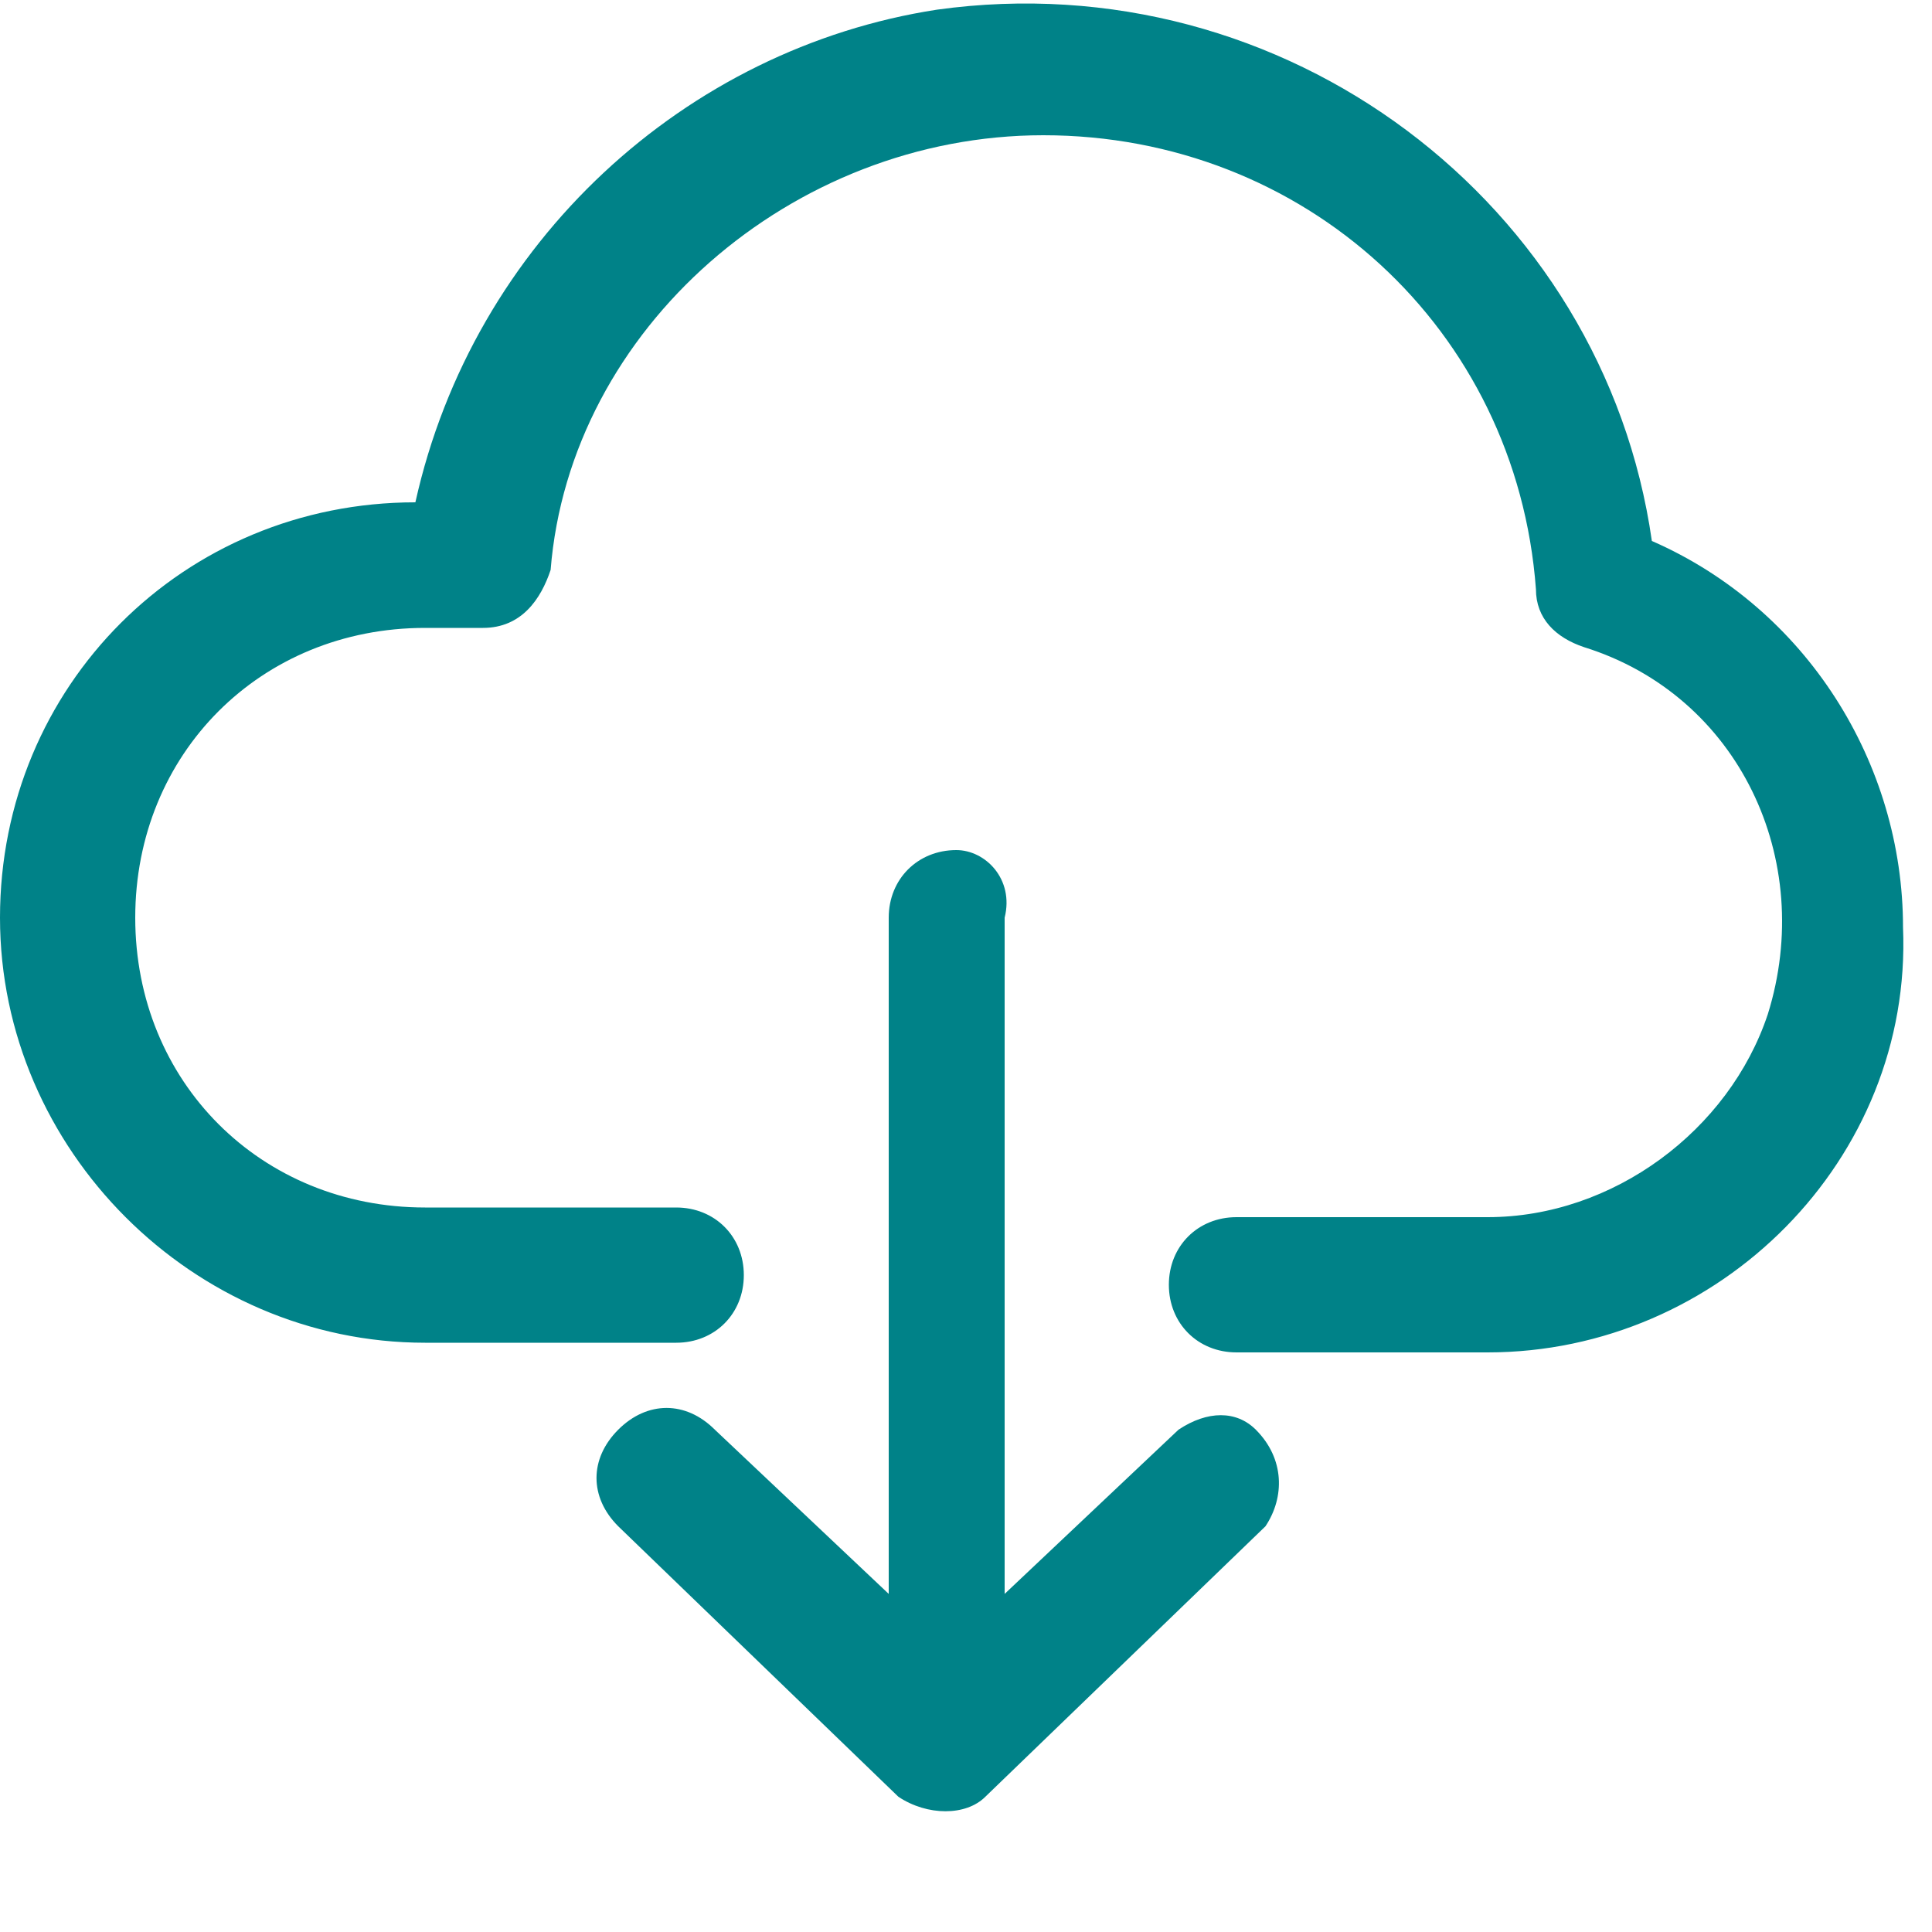 <?xml version="1.0" encoding="utf-8"?>
<!-- Generator: Adobe Illustrator 19.2.0, SVG Export Plug-In . SVG Version: 6.00 Build 0)  -->
<svg version="1.1" id="Layer_1" xmlns="http://www.w3.org/2000/svg" xmlns:xlink="http://www.w3.org/1999/xlink" x="0px" y="0px"
	 viewBox="0 0 20 20" style="enable-background:new 0 0 20 20;" xml:space="preserve">
<style type="text/css">
	.st0{fill:#008288;}
</style>
<title>06</title>
<path class="st0" d="M4.4,13.9h2.6c0.4,0,0.7-0.3,0.7-0.7c0-0.4-0.3-0.7-0.7-0.7H4.4c-1.7,0-3-1.3-3-3s1.3-3,3-3h0.6
	c0.4,0,0.6-0.3,0.7-0.6c0.2-2.5,2.5-4.5,5.1-4.5c2.7,0,4.9,2,5.1,4.7c0,0.3,0.2,0.5,0.5,0.6c1.6,0.5,2.4,2.2,1.9,3.8
	c-0.4,1.2-1.6,2.1-2.9,2.1h-2.6c-0.4,0-0.7,0.3-0.7,0.7c0,0.4,0.3,0.7,0.7,0.7h2.6c2.4,0,4.4-2,4.3-4.4c0-1.7-1-3.3-2.6-4
	c-0.5-3.5-3.8-6-7.4-5.5C7.1,0.5,4.9,2.5,4.3,5.2C1.9,5.2,0,7.1,0,9.5C0,11.9,2,13.9,4.4,13.9L4.4,13.9z"/>
<path class="st0" d="M9.9,8.8c-0.4,0-0.7,0.3-0.7,0.7v7l-1.8-1.7c-0.3-0.3-0.7-0.3-1,0c-0.3,0.3-0.3,0.7,0,1c0,0,0,0,0,0l2.9,2.8
	c0.3,0.2,0.7,0.2,0.9,0l2.9-2.8c0.2-0.3,0.2-0.7-0.1-1c-0.2-0.2-0.5-0.2-0.8,0l-1.8,1.7v-7C10.5,9.1,10.2,8.8,9.9,8.8z"/>
</svg>
